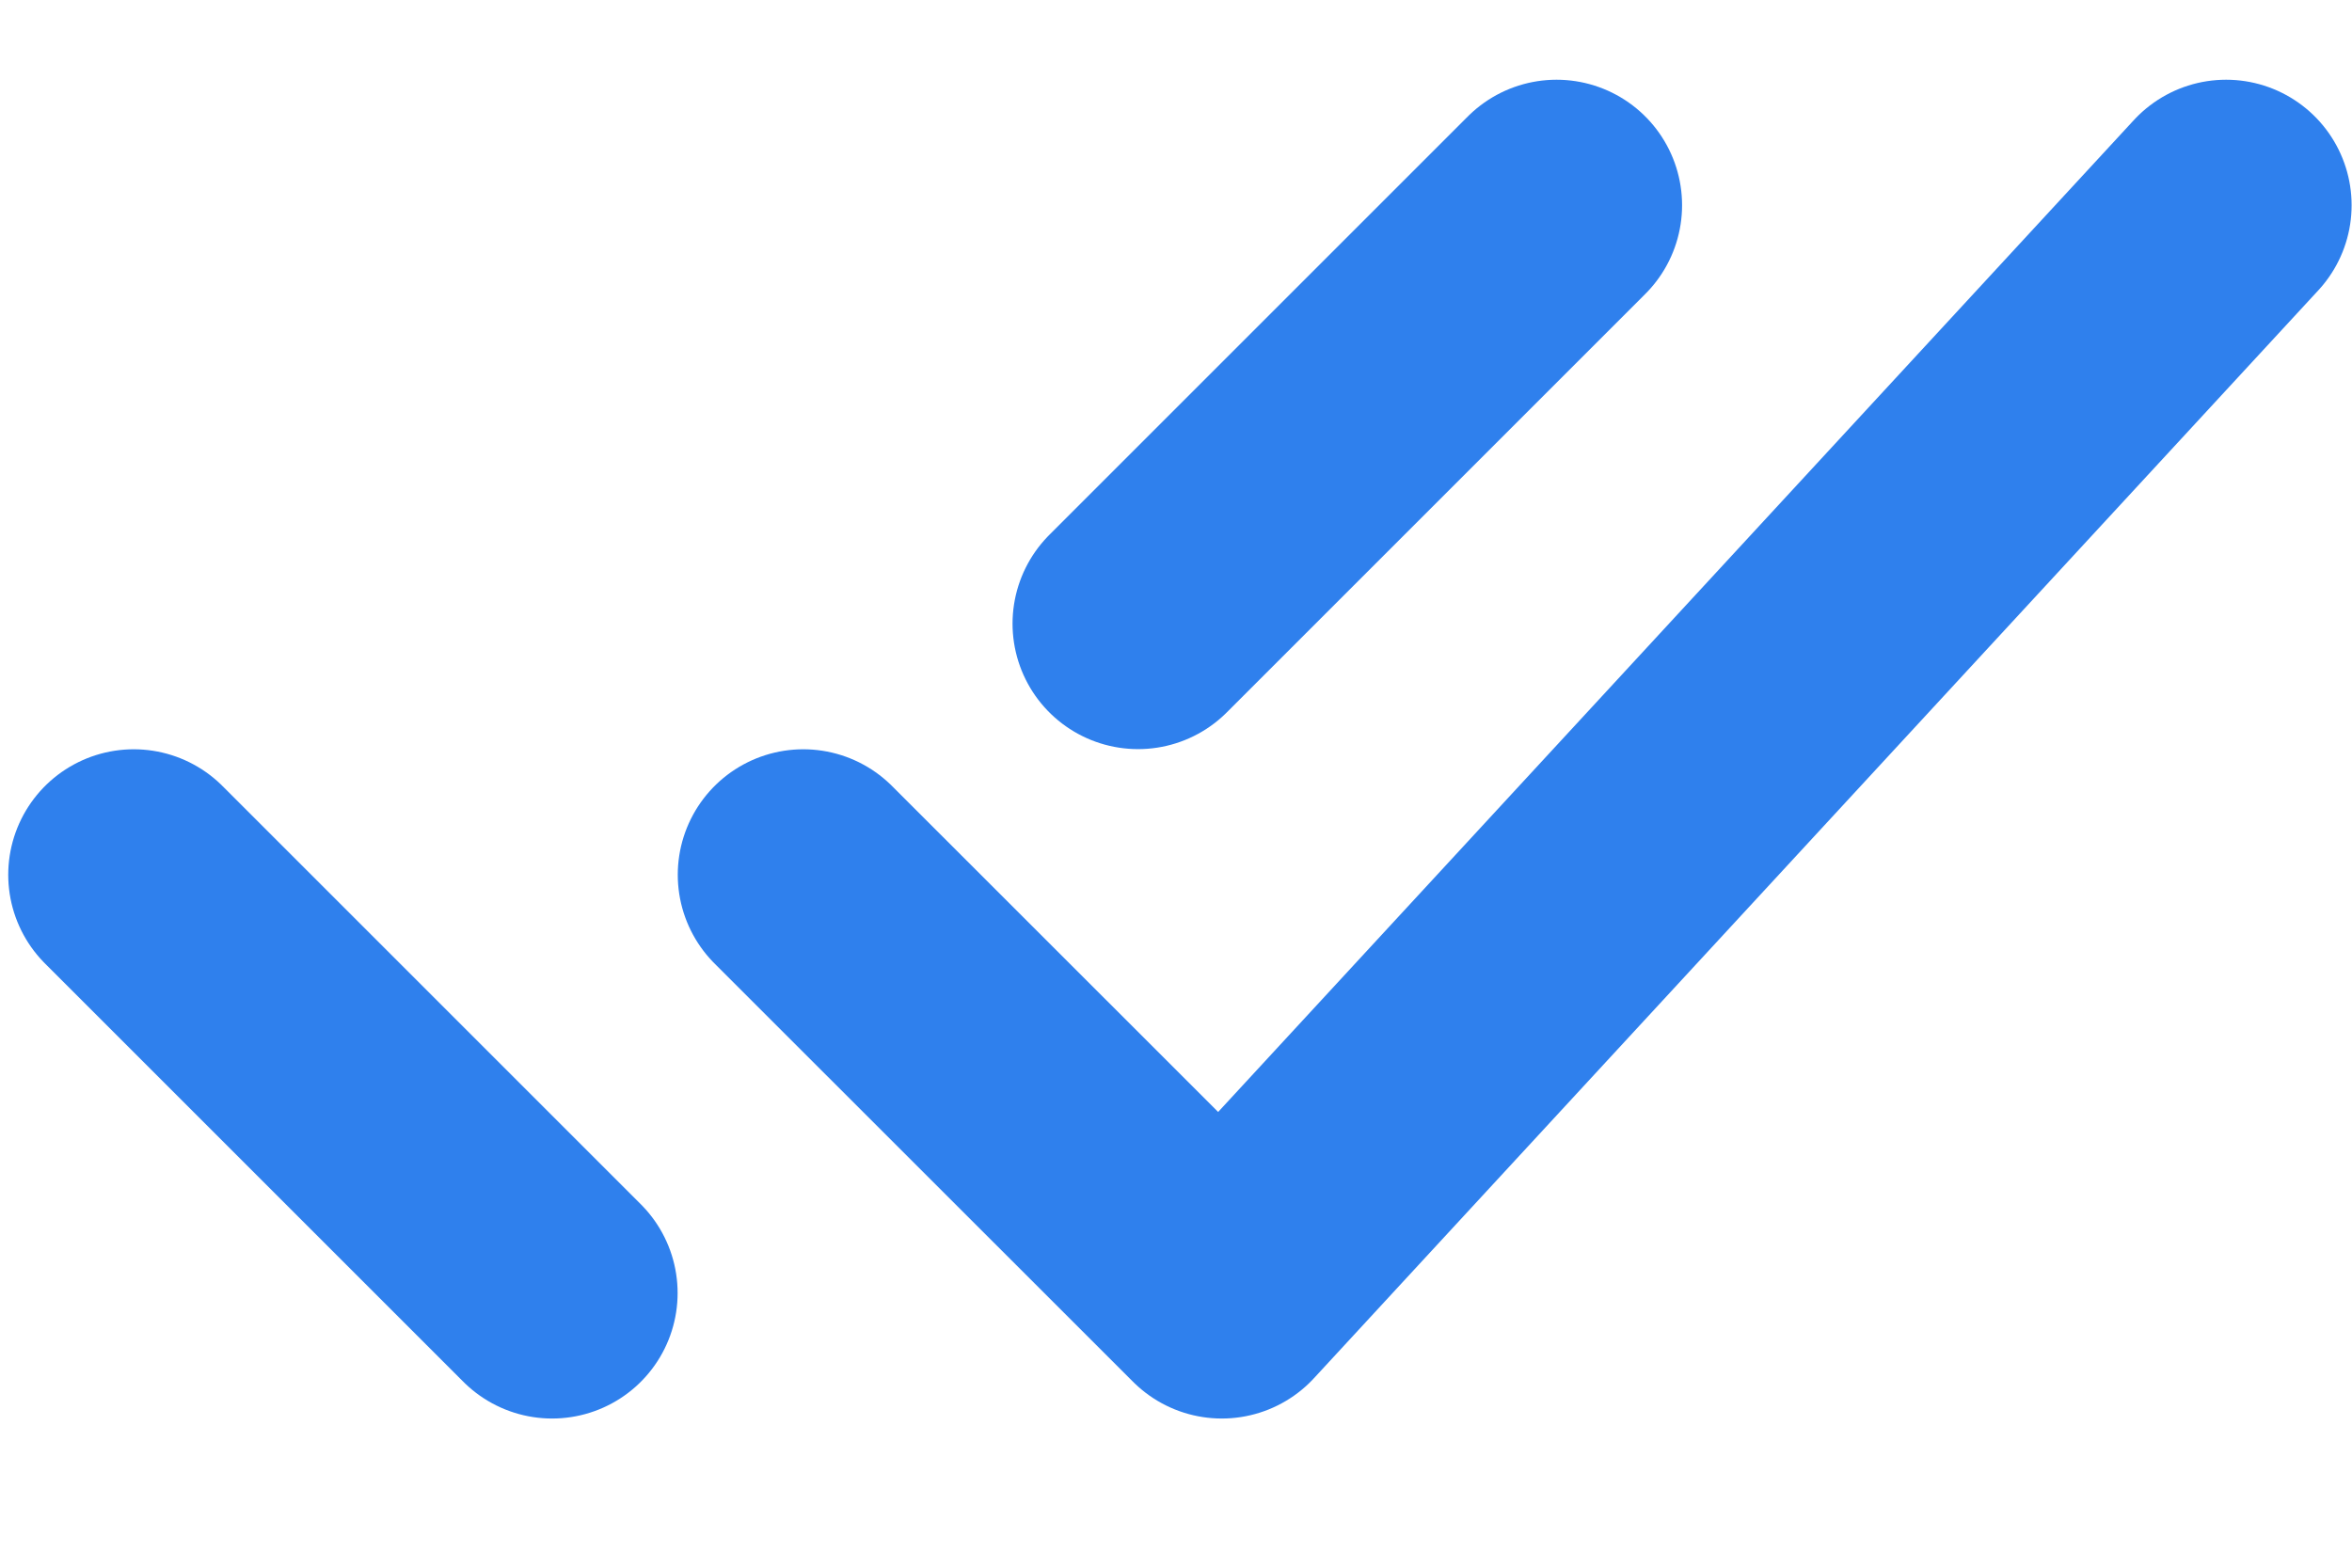<svg width="15" height="10" viewBox="0 0 15 10" fill="none" xmlns="http://www.w3.org/2000/svg">
<path d="M0.853 5.58L3.521 8.248M7.258 3.978L9.927 1.309M5.123 5.58L7.792 8.248L14.197 1.309" stroke="#2F80ED" stroke-width="1.601" stroke-linecap="round" stroke-linejoin="round"/>
</svg>
